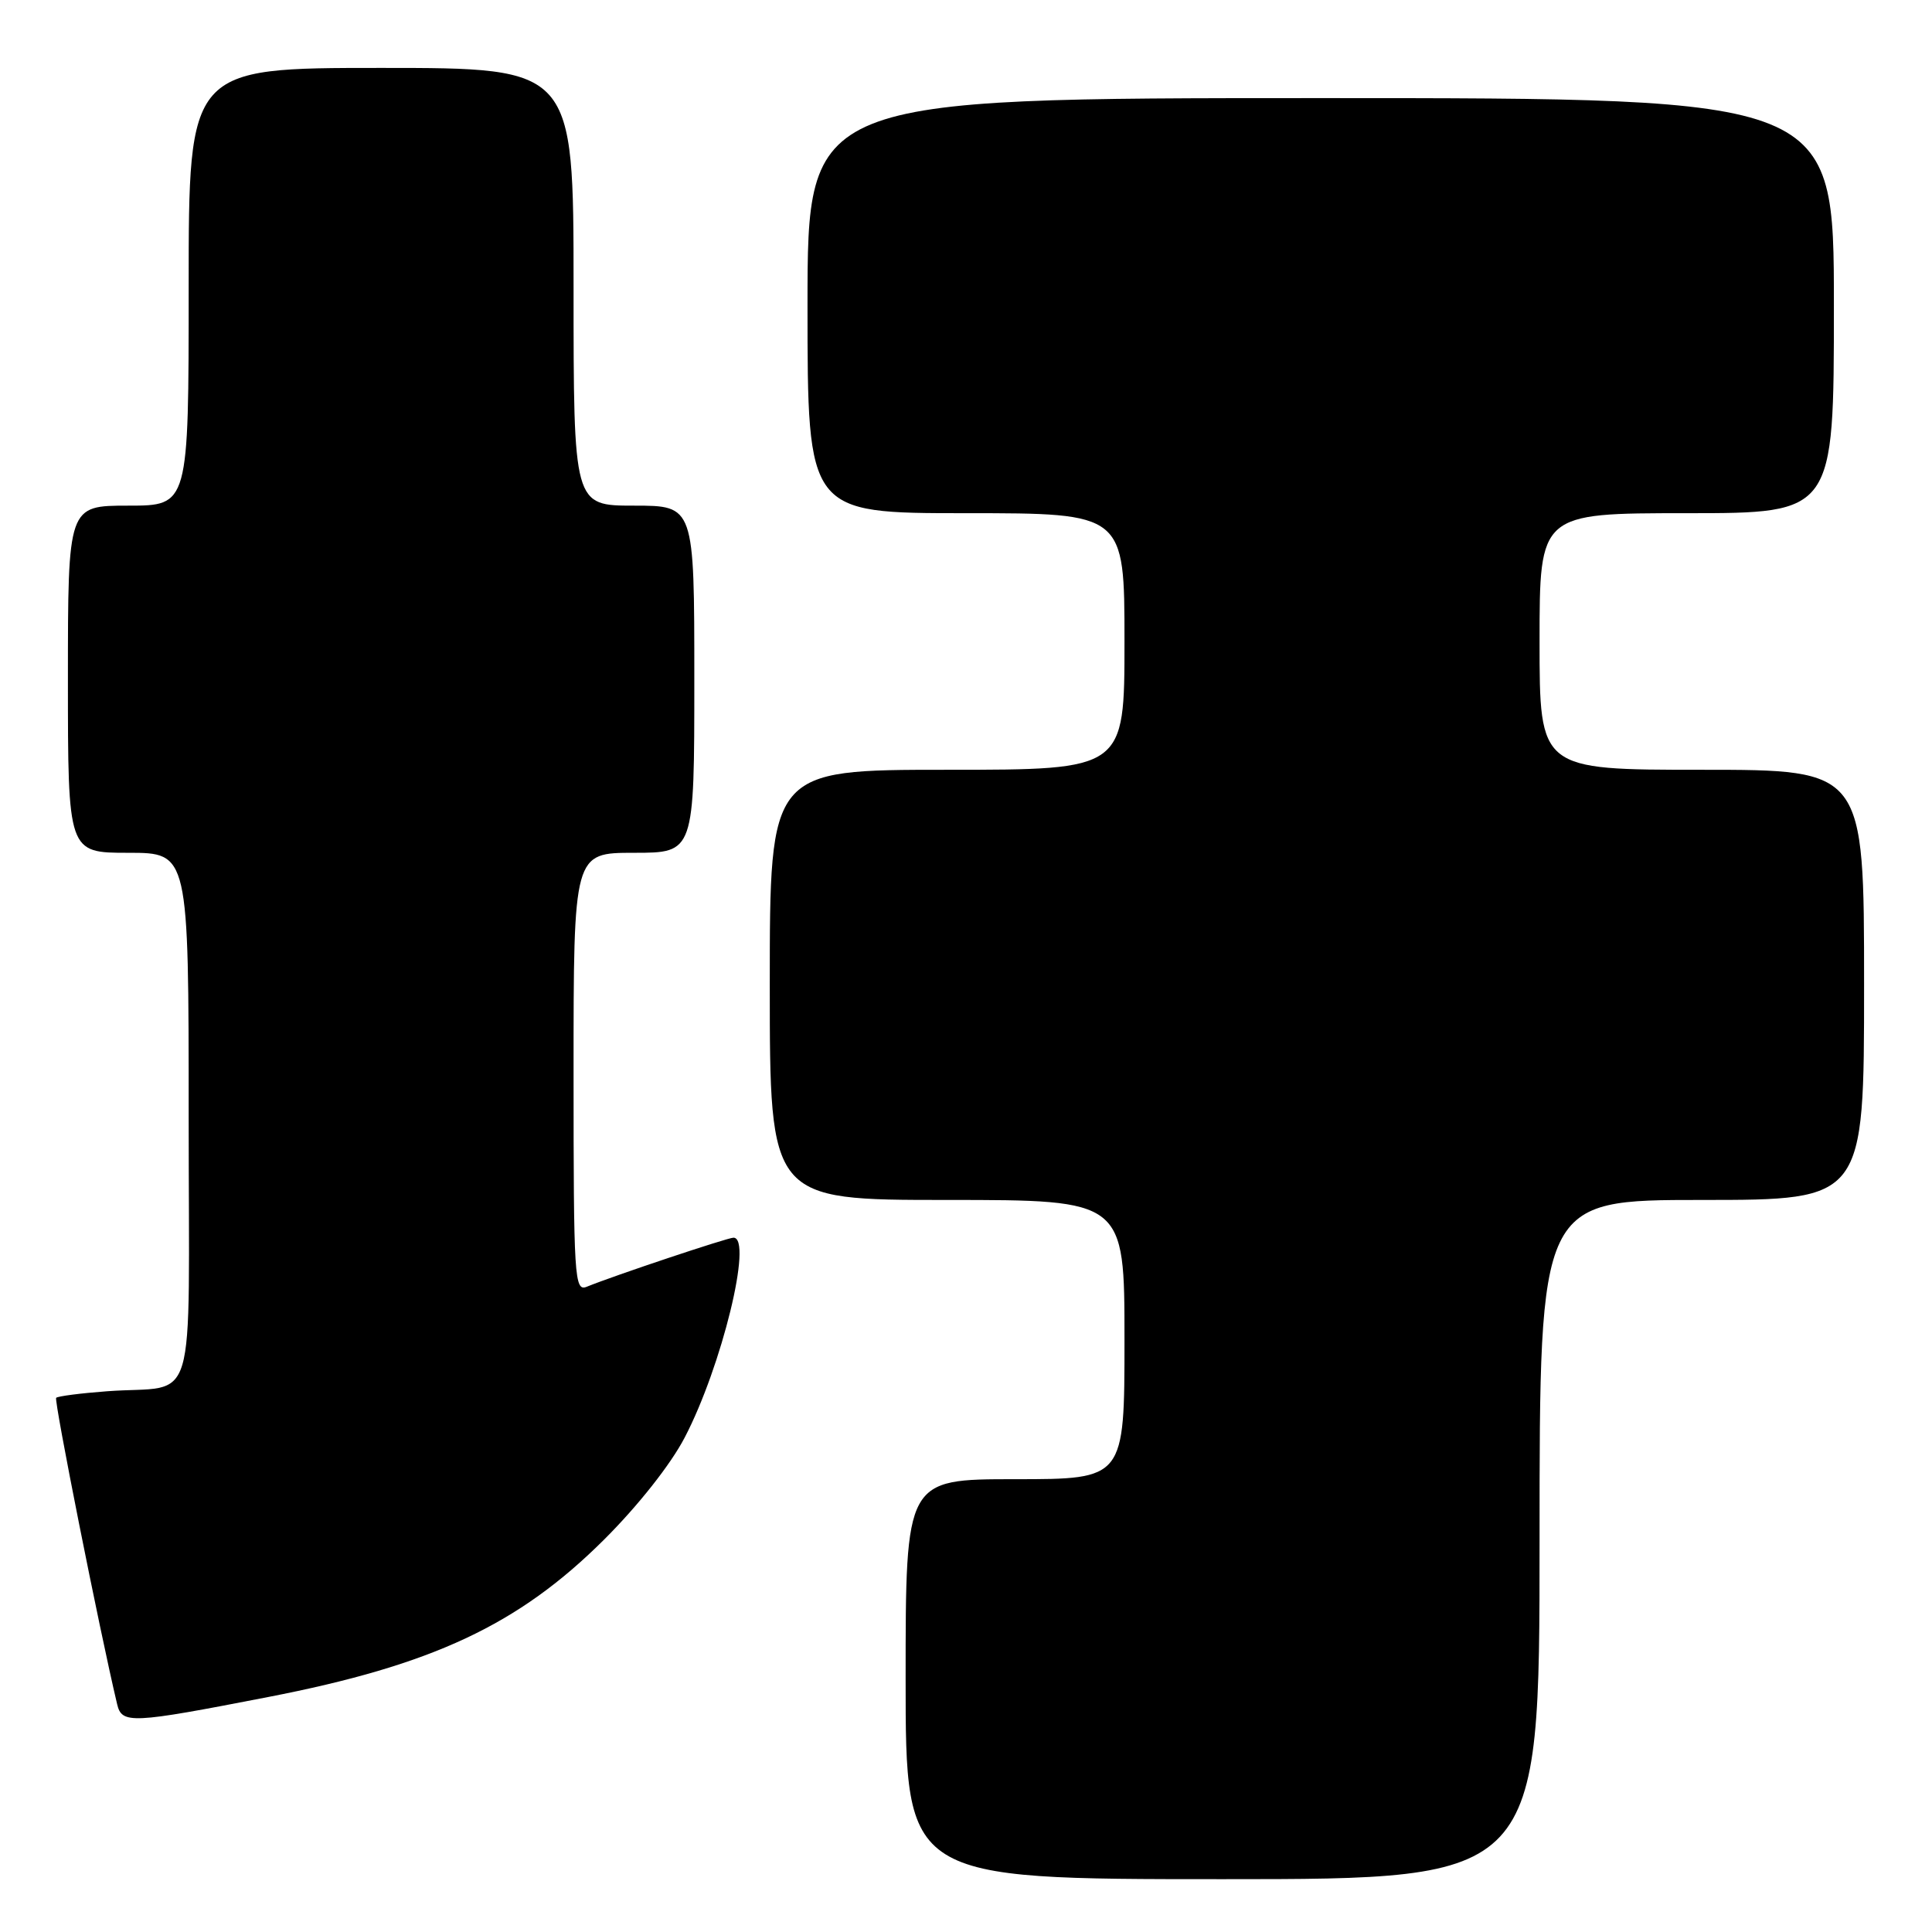 <?xml version="1.0" encoding="UTF-8" standalone="no"?>
<!DOCTYPE svg PUBLIC "-//W3C//DTD SVG 1.1//EN" "http://www.w3.org/Graphics/SVG/1.1/DTD/svg11.dtd" >
<svg xmlns="http://www.w3.org/2000/svg" xmlns:xlink="http://www.w3.org/1999/xlink" version="1.1" viewBox="0 0 256 256">
 <g >
 <path fill="currentColor"
d=" M 204.00 204.00 C 204.00 159.00 204.00 159.00 225.50 159.00 C 247.00 159.00 247.00 159.00 247.00 130.50 C 247.00 102.00 247.00 102.00 225.50 102.00 C 204.00 102.00 204.00 102.00 204.00 85.00 C 204.00 68.00 204.00 68.00 223.50 68.00 C 243.00 68.00 243.00 68.00 243.00 40.50 C 243.00 13.00 243.00 13.00 175.00 13.00 C 107.00 13.00 107.00 13.00 107.00 40.50 C 107.00 68.00 107.00 68.00 128.00 68.00 C 149.00 68.00 149.00 68.00 149.00 85.00 C 149.00 102.00 149.00 102.00 125.50 102.00 C 102.00 102.00 102.00 102.00 102.00 130.50 C 102.00 159.00 102.00 159.00 125.50 159.00 C 149.00 159.00 149.00 159.00 149.00 177.50 C 149.00 196.00 149.00 196.00 134.50 196.00 C 120.00 196.00 120.00 196.00 120.00 222.50 C 120.00 249.00 120.00 249.00 162.00 249.00 C 204.00 249.00 204.00 249.00 204.00 204.00 Z  M 35.50 224.87 C 57.31 220.64 68.70 215.31 80.04 204.01 C 84.51 199.56 88.87 194.05 90.72 190.49 C 95.63 181.10 99.80 164.00 97.19 164.00 C 96.40 164.00 81.32 169.04 77.75 170.50 C 76.11 171.17 76.00 169.43 76.00 142.11 C 76.00 113.00 76.00 113.00 84.00 113.00 C 92.00 113.00 92.00 113.00 92.00 90.00 C 92.00 67.00 92.00 67.00 84.00 67.00 C 76.00 67.00 76.00 67.00 76.00 38.00 C 76.00 9.00 76.00 9.00 50.50 9.00 C 25.00 9.00 25.00 9.00 25.00 38.00 C 25.00 67.00 25.00 67.00 17.00 67.00 C 9.00 67.00 9.00 67.00 9.00 90.00 C 9.00 113.00 9.00 113.00 17.00 113.00 C 25.00 113.00 25.00 113.00 25.00 147.98 C 25.00 188.02 26.36 183.44 14.17 184.35 C 10.69 184.61 7.66 185.00 7.44 185.22 C 7.13 185.54 13.16 215.88 15.52 225.81 C 16.15 228.46 17.34 228.40 35.50 224.87 Z "/>
</g>
</svg>